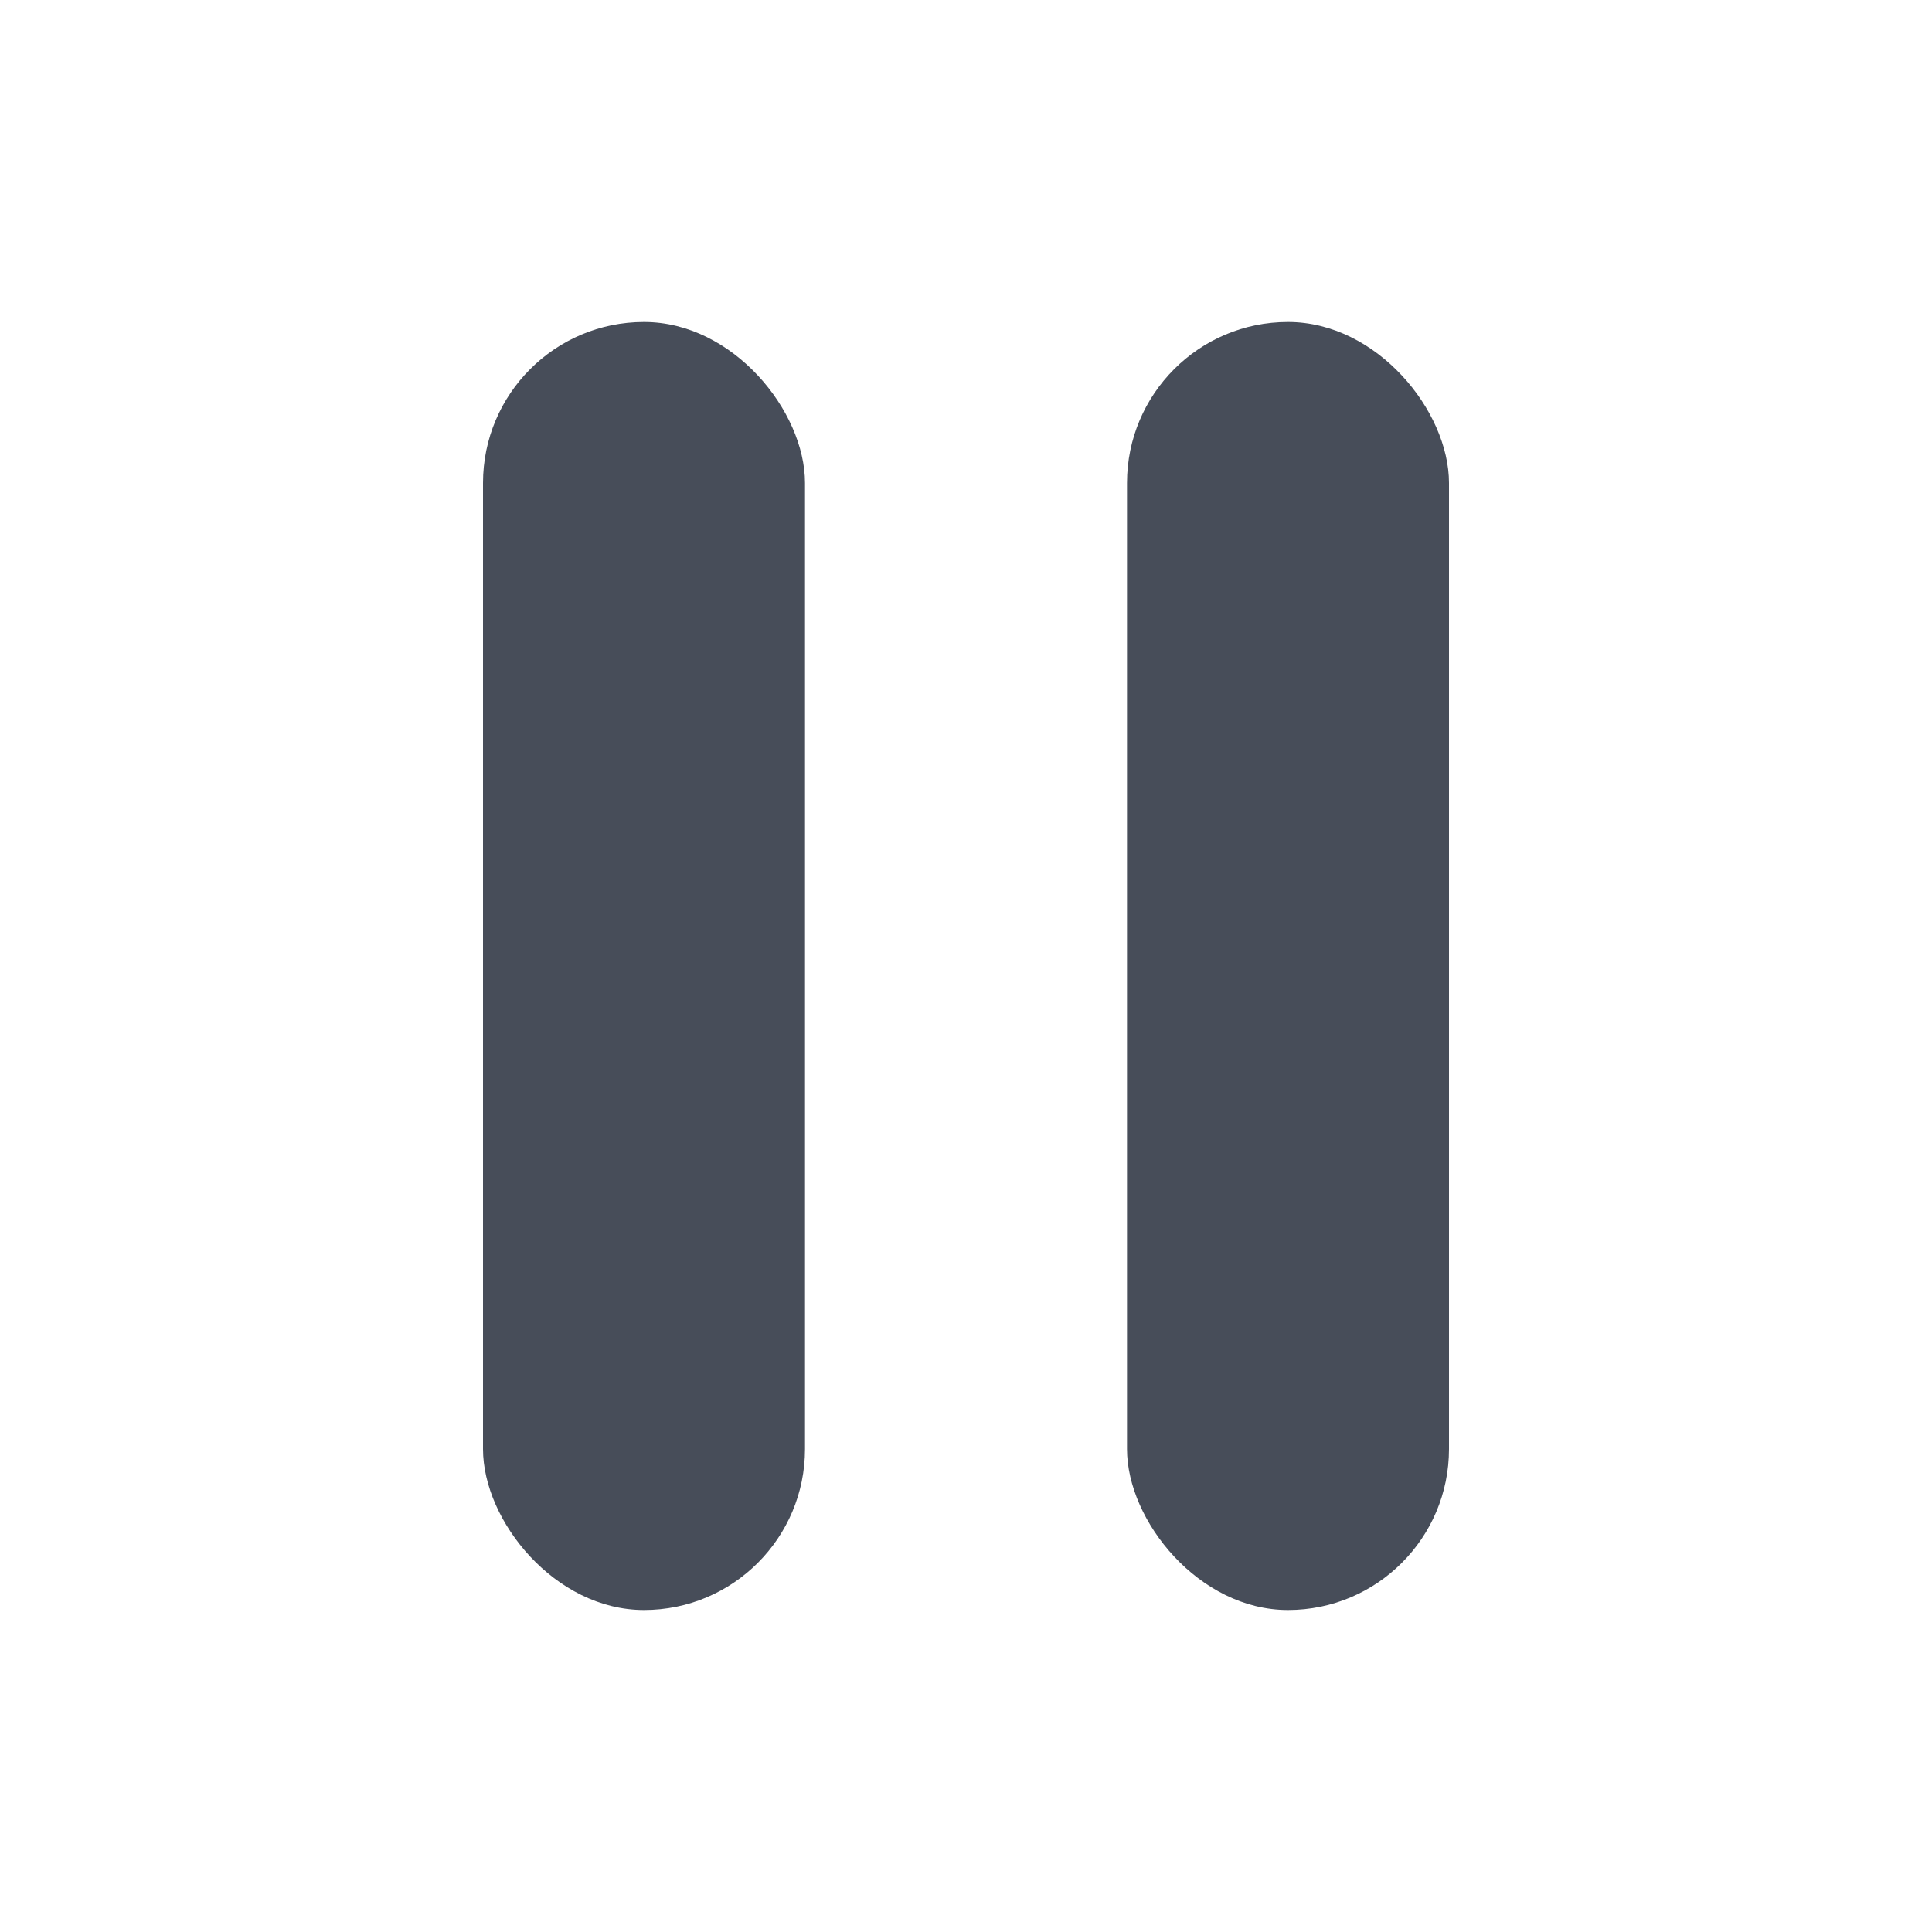 <svg width="24" height="24" viewBox="0 0 24 24" fill="none" xmlns="http://www.w3.org/2000/svg"><rect x="6" y="4" width="4" height="16" rx="2" fill="#474D59"/><rect x="14" y="4" width="4" height="16" rx="2" fill="#474D59"/></svg>